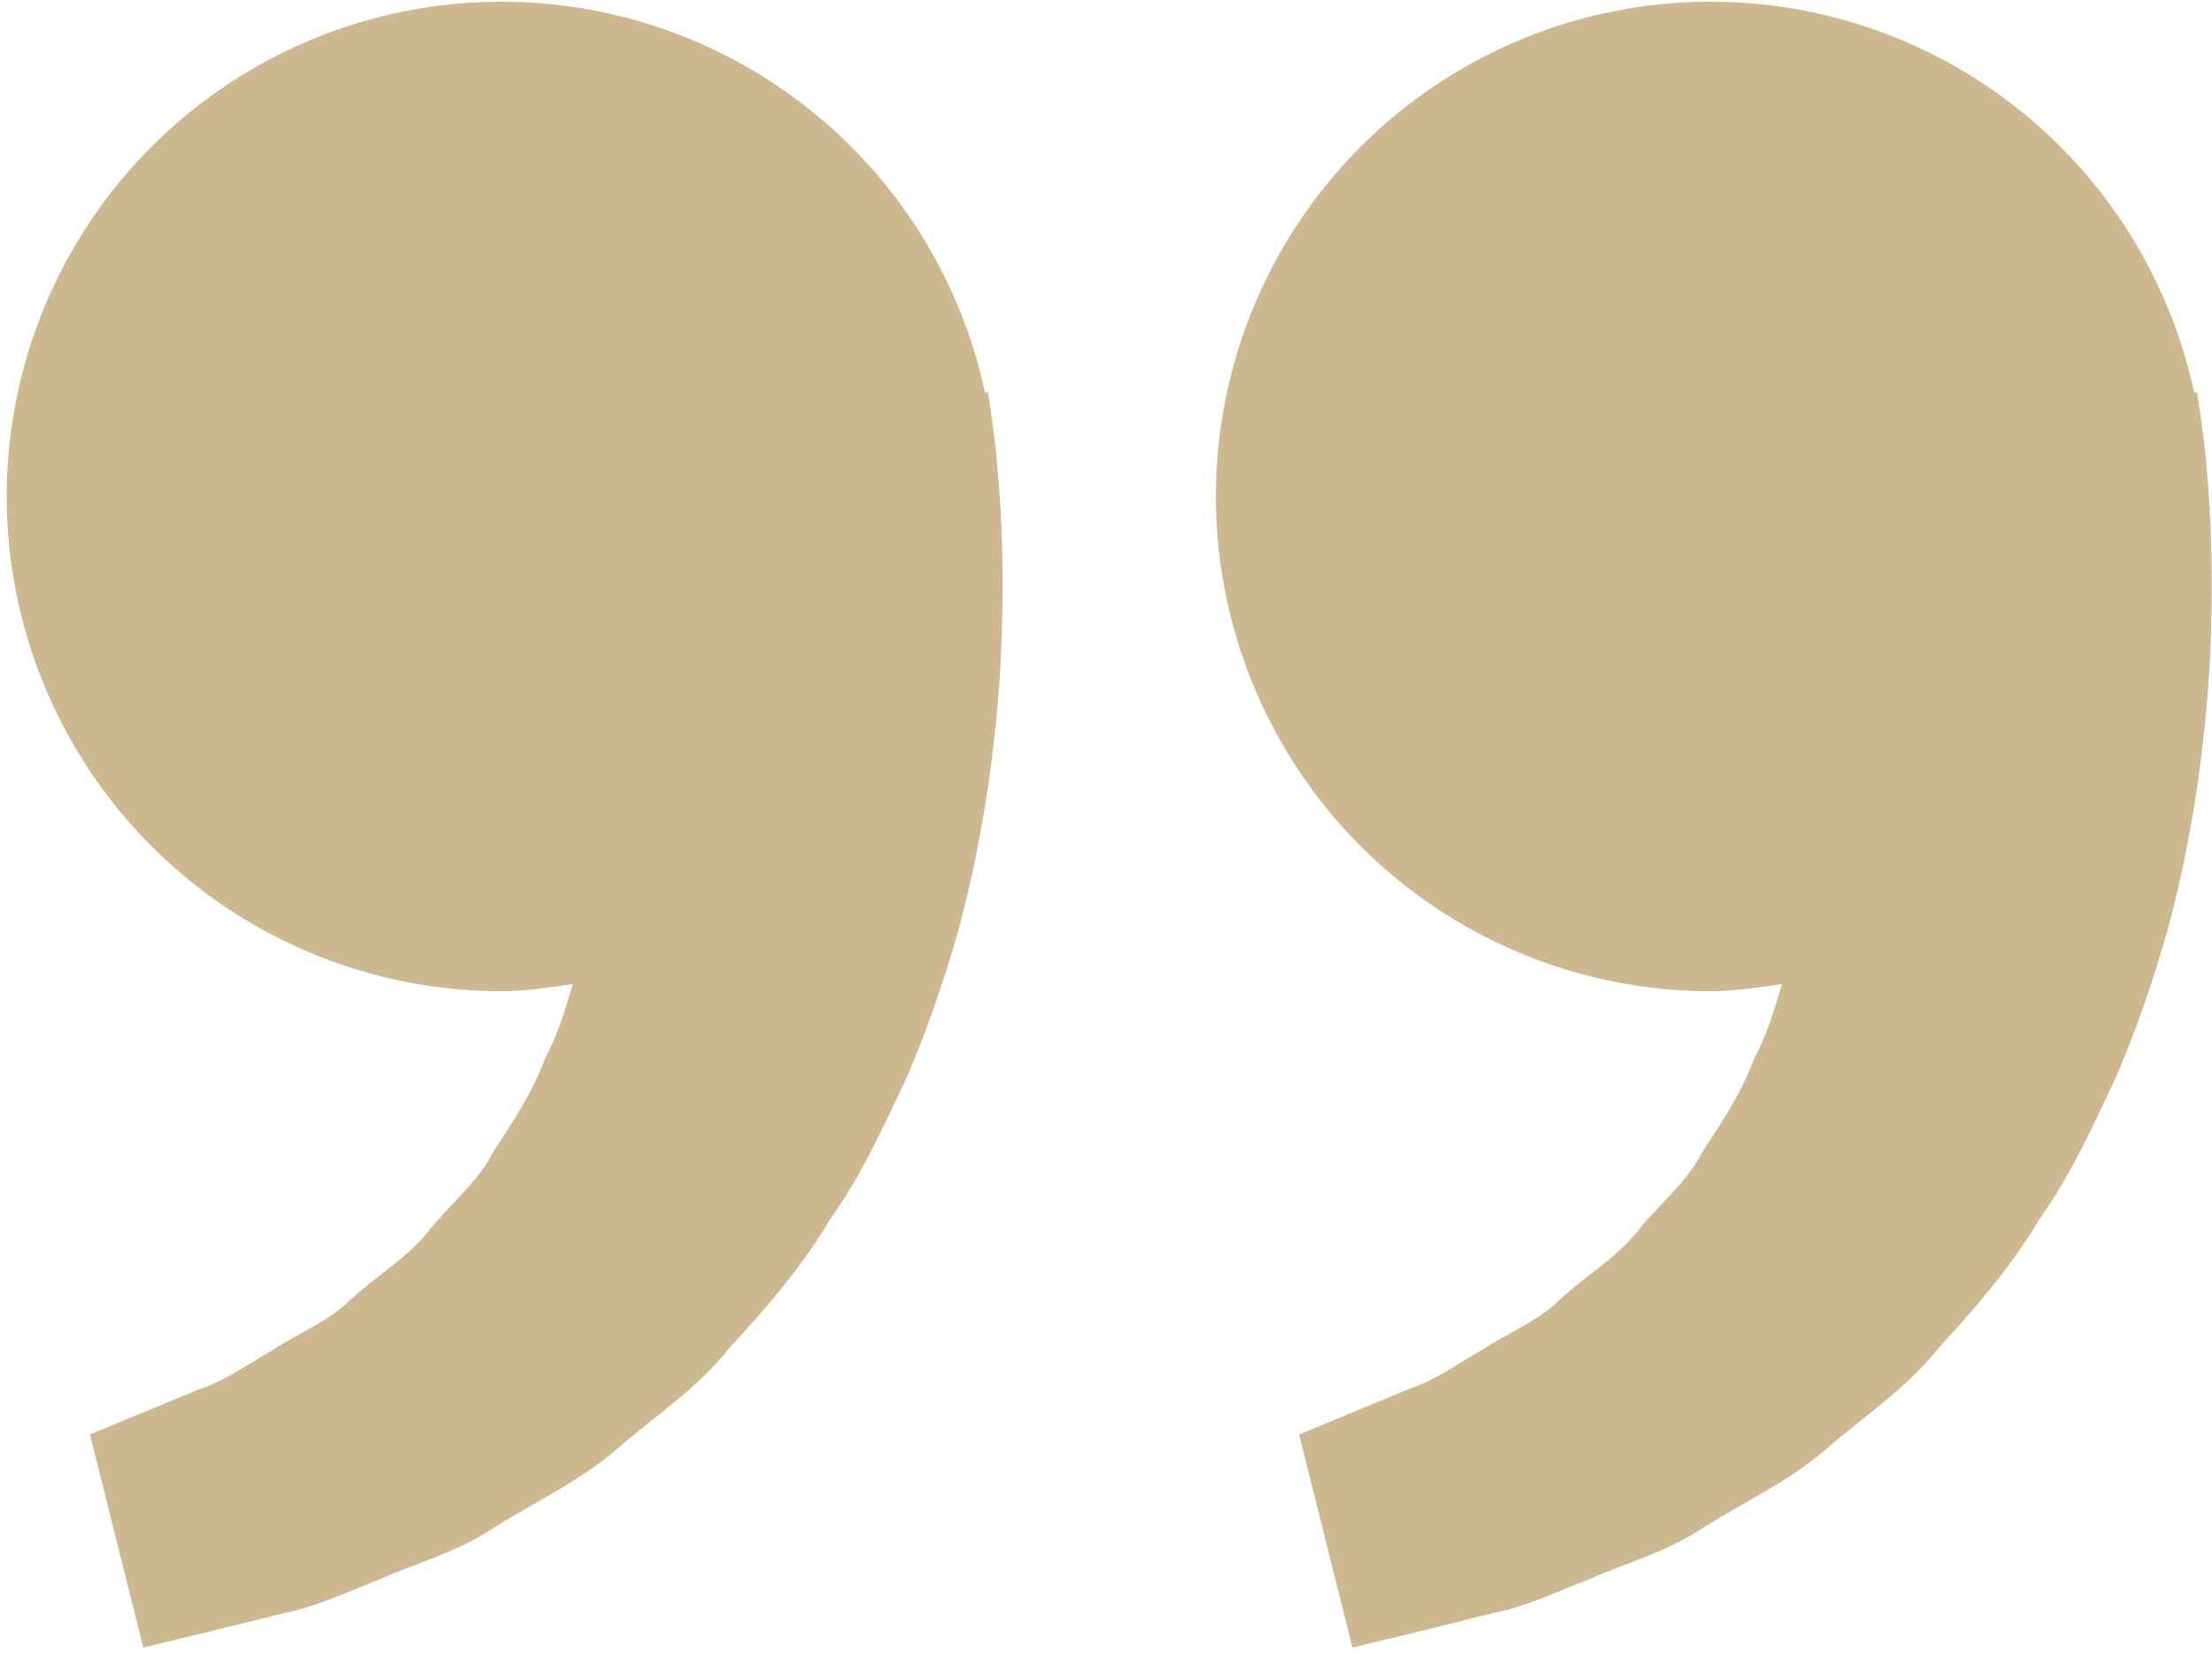 <svg width="218" height="163" viewBox="0 0 218 163" fill="none" xmlns="http://www.w3.org/2000/svg">
<path d="M168.583 97.667C170.999 97.667 173.317 97.299 175.625 96.963C174.877 99.476 174.108 102.033 172.873 104.329C171.638 107.666 169.71 110.558 167.792 113.473C166.189 116.625 163.361 118.759 161.281 121.457C159.104 124.078 156.135 125.823 153.785 128C151.477 130.275 148.455 131.413 146.05 133.016C143.536 134.457 141.348 136.049 139.008 136.808L133.169 139.213L128.034 141.347L133.288 162.342L139.755 160.782C141.825 160.262 144.349 159.655 147.22 158.929C150.155 158.388 153.286 156.903 156.775 155.549C160.22 154.011 164.206 152.971 167.911 150.501C171.638 148.139 175.939 146.168 179.73 143.004C183.403 139.743 187.834 136.916 191.105 132.767C194.68 128.888 198.212 124.815 200.953 120.178C204.127 115.758 206.283 110.905 208.558 106.106C210.616 101.307 212.274 96.399 213.628 91.633C216.195 82.078 217.344 72.999 217.788 65.232C218.156 57.453 217.94 50.986 217.485 46.306C217.322 44.096 217.019 41.951 216.802 40.467L216.531 38.647L216.25 38.712C214.323 29.711 209.887 21.44 203.456 14.855C197.025 8.27 188.86 3.64 179.908 1.501C170.955 -0.638 161.58 -0.198 152.866 2.769C144.153 5.735 136.458 11.108 130.671 18.266C124.883 25.424 121.241 34.074 120.164 43.215C119.088 52.357 120.621 61.616 124.587 69.922C128.553 78.229 134.79 85.242 142.576 90.152C150.362 95.062 159.378 97.667 168.583 97.667ZM49.416 97.667C51.832 97.667 54.151 97.299 56.458 96.963C55.711 99.476 54.941 102.033 53.706 104.329C52.471 107.666 50.543 110.558 48.626 113.473C47.022 116.625 44.195 118.759 42.115 121.457C39.937 124.078 36.969 125.823 34.618 128C32.31 130.275 29.288 131.413 26.883 133.016C24.37 134.457 22.181 136.049 19.841 136.808L14.002 139.213L8.867 141.347L14.121 162.342L20.589 160.782C22.658 160.262 25.182 159.655 28.053 158.929C30.989 158.388 34.12 156.903 37.608 155.549C41.042 154 45.04 152.971 48.745 150.49C52.471 148.128 56.772 146.157 60.564 142.993C64.236 139.733 68.667 136.905 71.939 132.767C75.514 128.888 79.046 124.815 81.786 120.178C84.96 115.758 87.116 110.905 89.391 106.106C91.45 101.307 93.107 96.399 94.461 91.633C97.029 82.078 98.177 72.999 98.621 65.232C98.99 57.453 98.773 50.986 98.318 46.306C98.156 44.096 97.852 41.951 97.635 40.467L97.365 38.647L97.083 38.712C95.156 29.711 90.721 21.44 84.289 14.855C77.858 8.27 69.694 3.64 60.741 1.501C51.788 -0.638 42.413 -0.198 33.7 2.769C24.986 5.735 17.291 11.108 11.504 18.266C5.717 25.424 2.074 34.074 0.998 43.215C-0.079 52.357 1.455 61.616 5.421 69.922C9.387 78.229 15.623 85.242 23.409 90.152C31.195 95.062 40.212 97.667 49.416 97.667Z" fill="#CDB891"/>
</svg>

